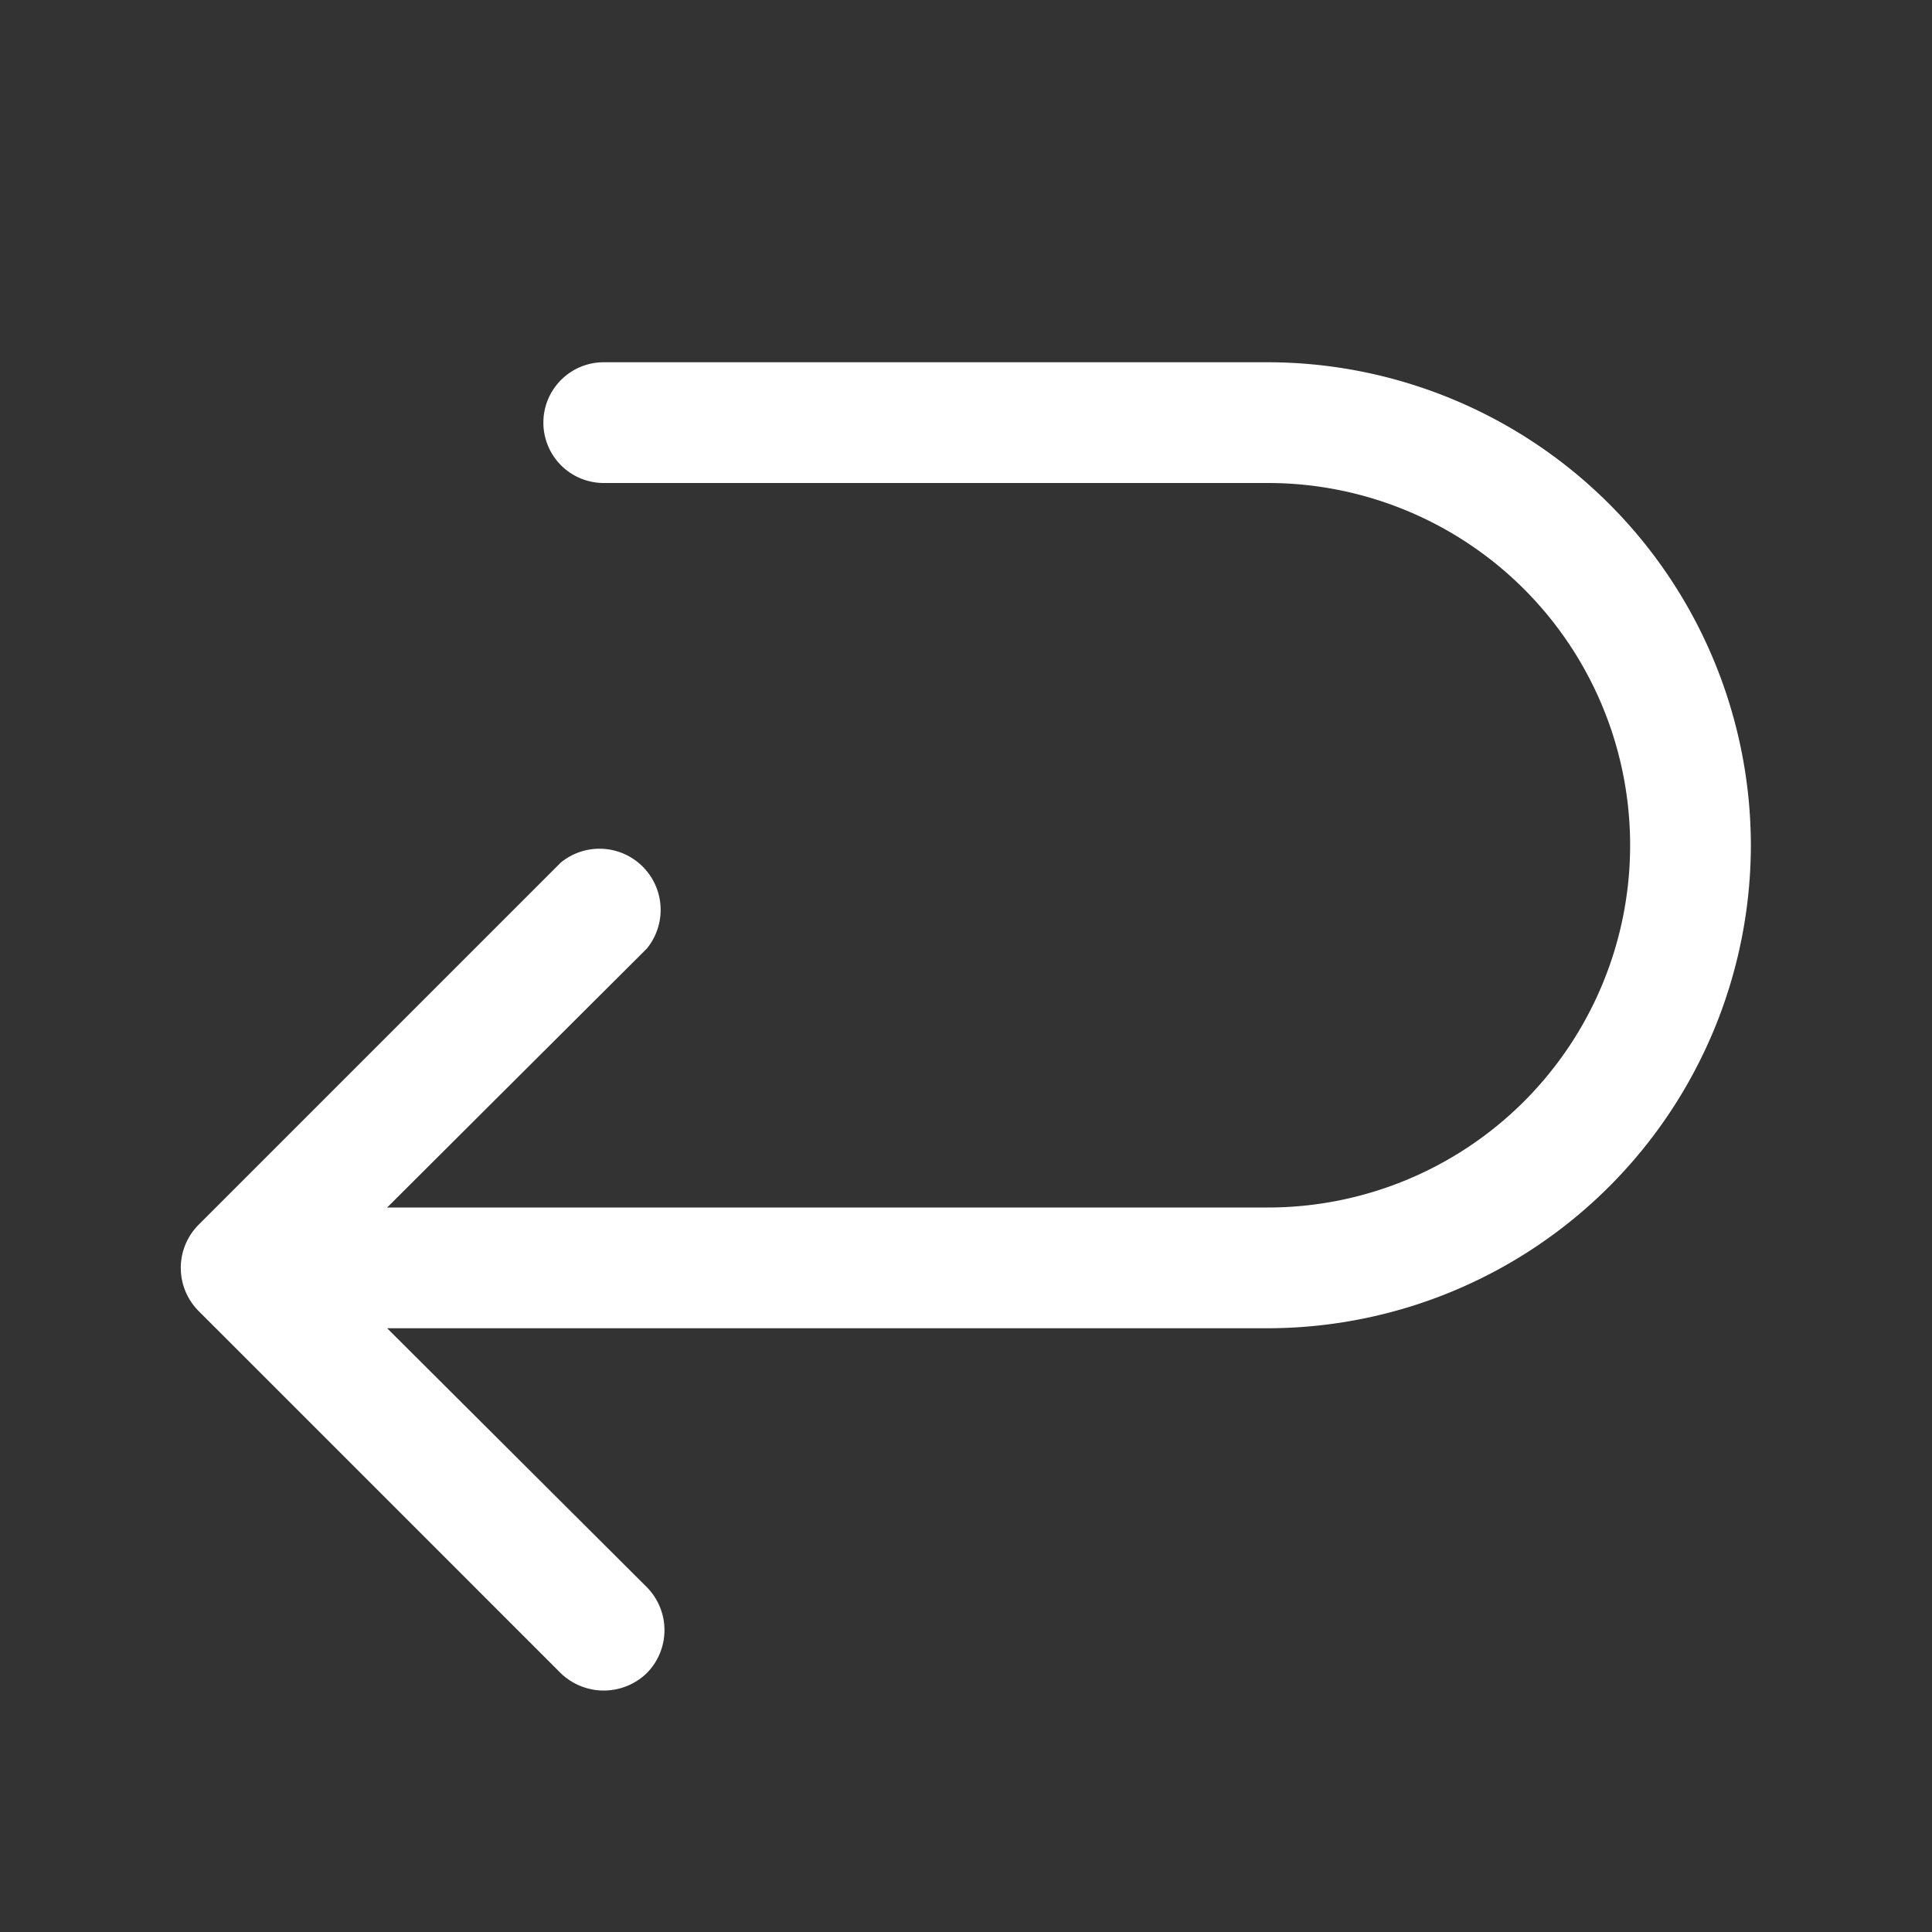 <svg xmlns="http://www.w3.org/2000/svg" xmlns:xlink="http://www.w3.org/1999/xlink" aria-hidden="true" role="img" class="iconify iconify--ph" width="32" height="32" preserveAspectRatio="xMidYMid meet" viewBox="0 0 256 256"><rect x="0" y="0" width="256" height="256" fill="#333333" stroke="none"/><path d="M232 112a64.1 64.1 0 0 1-64 64H51.3l34.4 34.3a8.1 8.1 0 0 1 0 11.4a8.2 8.2 0 0 1-11.4 0l-48-48a8.1 8.1 0 0 1 0-11.4l48-48a8.1 8.1 0 0 1 11.4 11.4L51.3 160H168a48 48 0 0 0 0-96H80a8 8 0 0 1 0-16h88a64.1 64.1 0 0 1 64 64z" fill="#fff"></path></svg>
